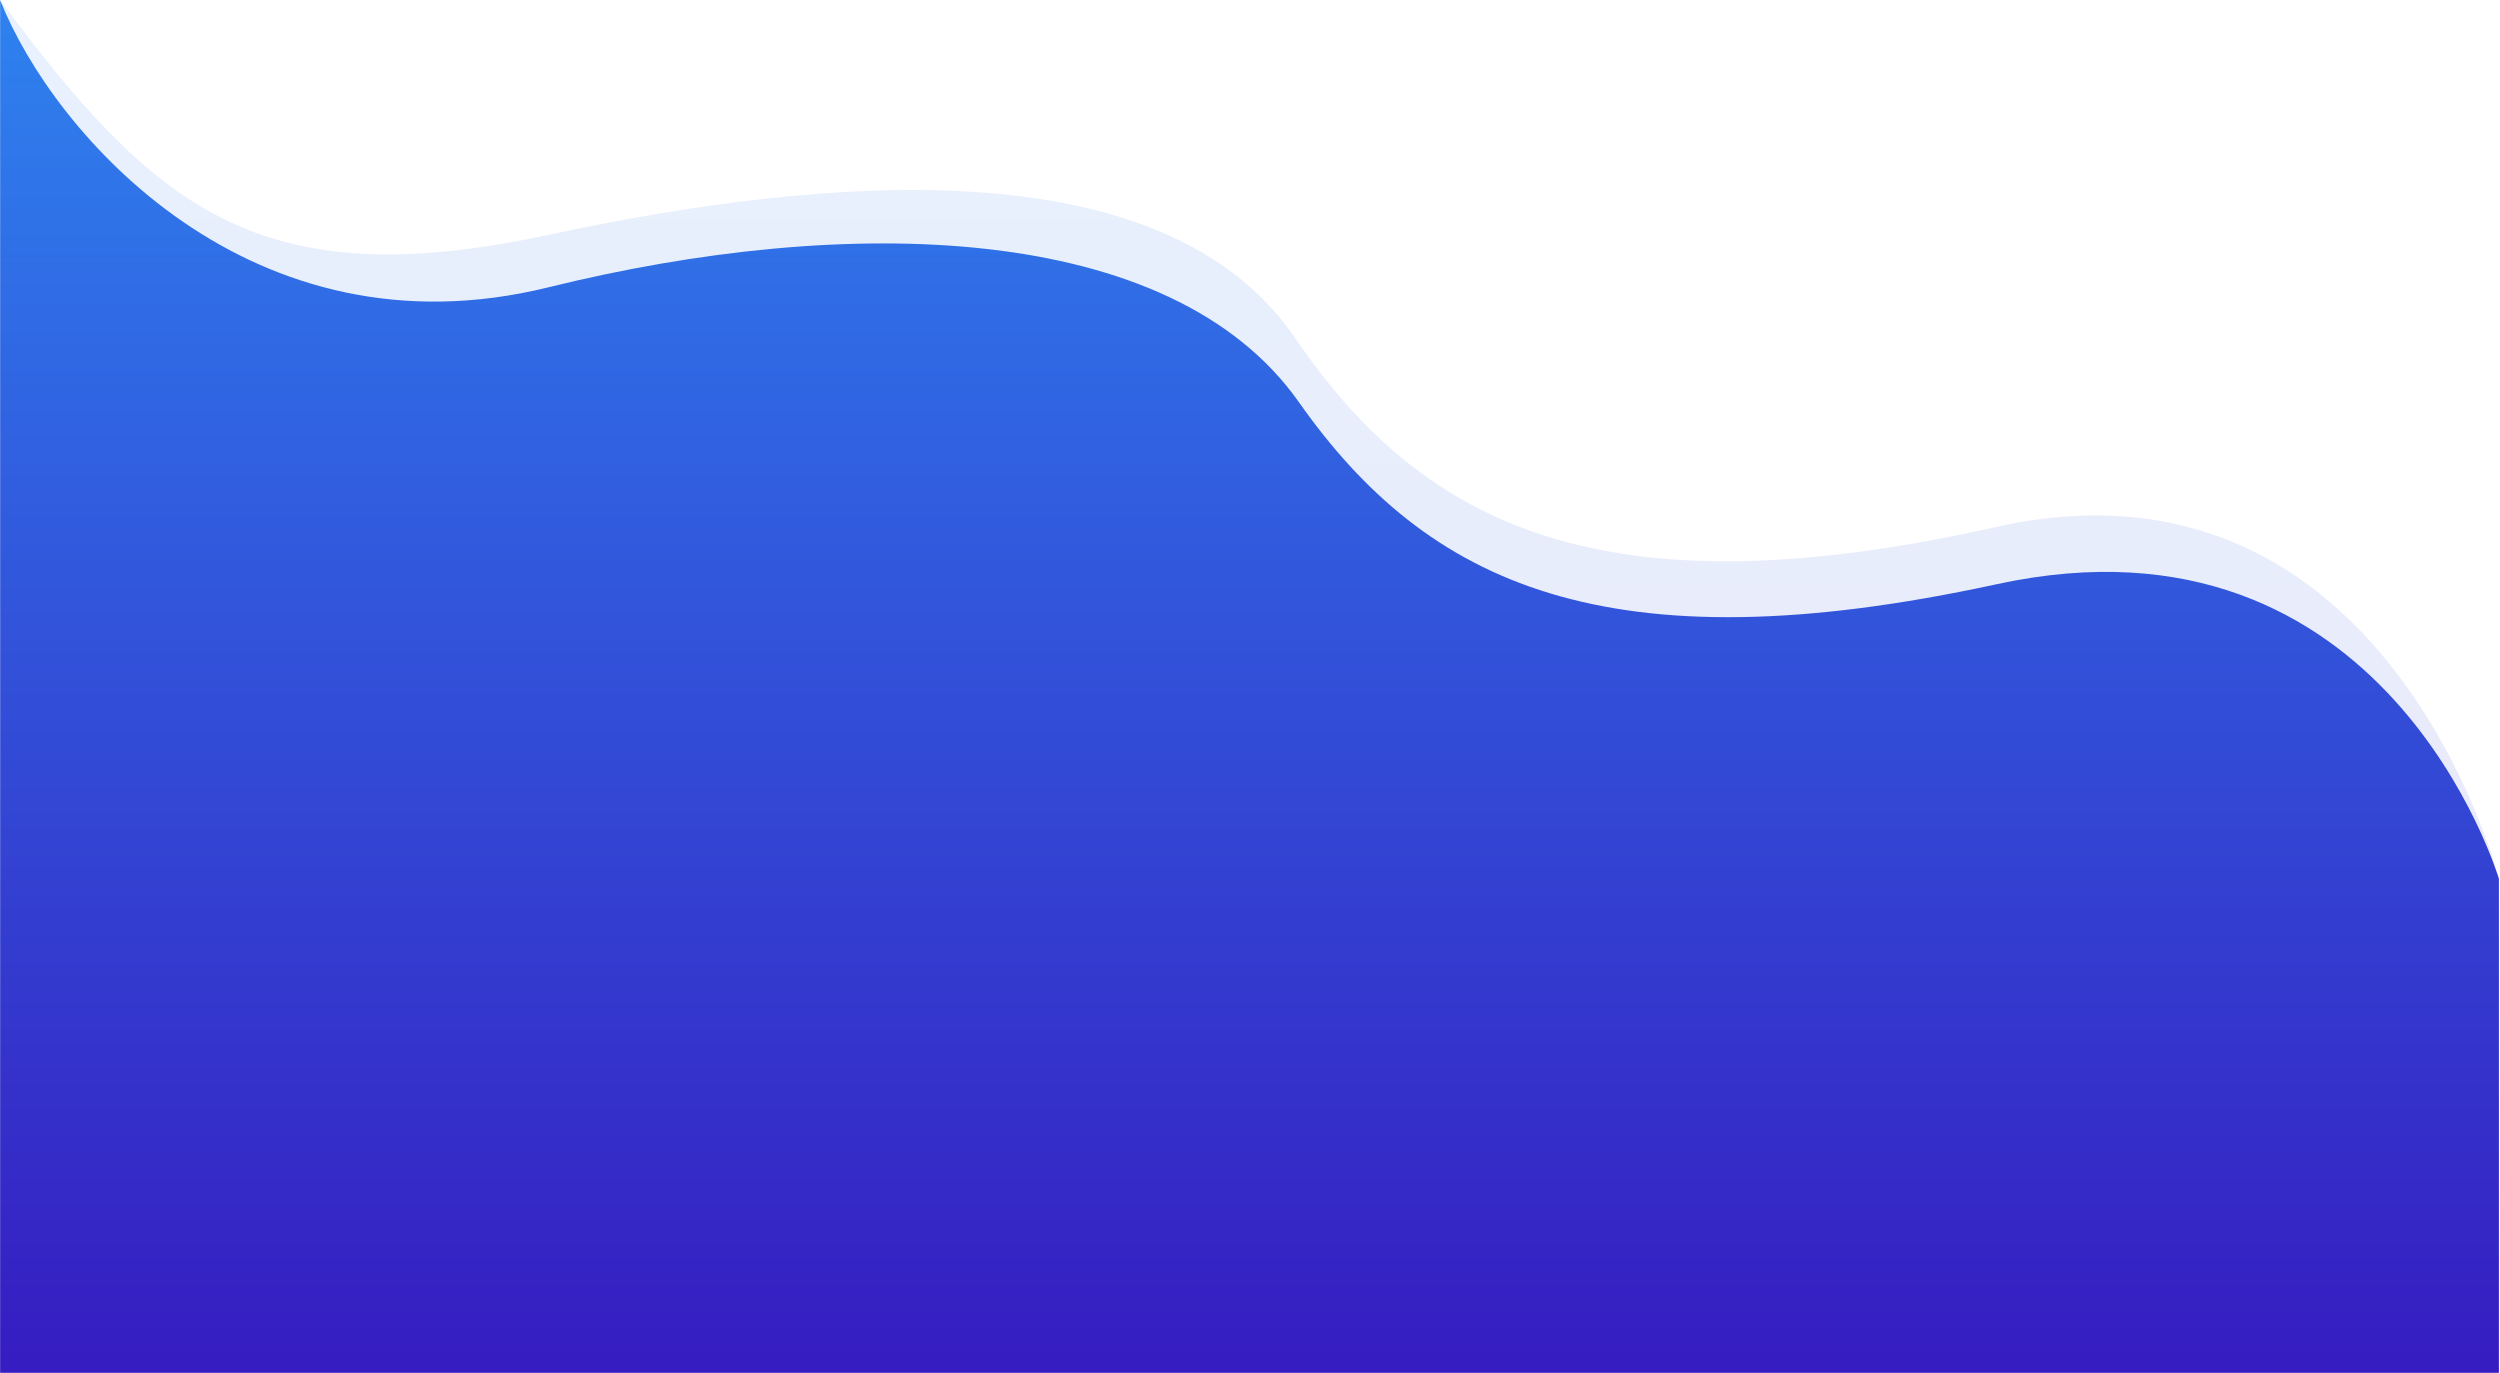 <svg width="1921" height="1055" viewBox="0 0 1921 1055" fill="none" xmlns="http://www.w3.org/2000/svg">
<g clip-path="url(#clip0_408_321)">
<path opacity="0.11" d="M1920.19 675.217C1920.19 675.217 1834.34 337.447 1533.52 404.985C1232.69 472.523 1094.12 404.985 995.248 259.825C896.38 114.665 643.248 132.872 420.619 180.62C197.99 228.368 118.189 159.087 0 0C0 0.029 0.052 1054.85 0.052 1054.85H1920.18L1920.19 675.217Z" fill="url(#paint0_linear_408_321)"/>
<path d="M1920.16 675.296C1920.16 675.296 1833.87 383.836 1534.24 448.904C1234.6 513.972 1096.57 448.904 998.094 309.052C899.619 169.2 649.579 164.411 421.552 220.733C193.525 277.055 41.552 104.252 0.115 0.144C0.215 8.144 0.099 1054.85 0.099 1054.85H1920.15L1920.16 675.296Z" fill="url(#paint1_linear_408_321)"/>
</g>
<defs>
<linearGradient id="paint0_linear_408_321" x1="960.096" y1="1054.85" x2="960.096" y2="0" gradientUnits="userSpaceOnUse">
<stop stop-color="#361cc1"/>
<stop offset="1" stop-color="#2e82ef"/>
</linearGradient>
<linearGradient id="paint1_linear_408_321" x1="960.13" y1="1054.85" x2="960.13" y2="0.144" gradientUnits="userSpaceOnUse">
<stop stop-color="#361cc1"/>
<stop offset="1" stop-color="#2e82ef"/>
</linearGradient>
<clipPath id="clip0_408_321">
<rect width="1920.19" height="1054.85" fill="white"/>
</clipPath>
</defs>
</svg>
